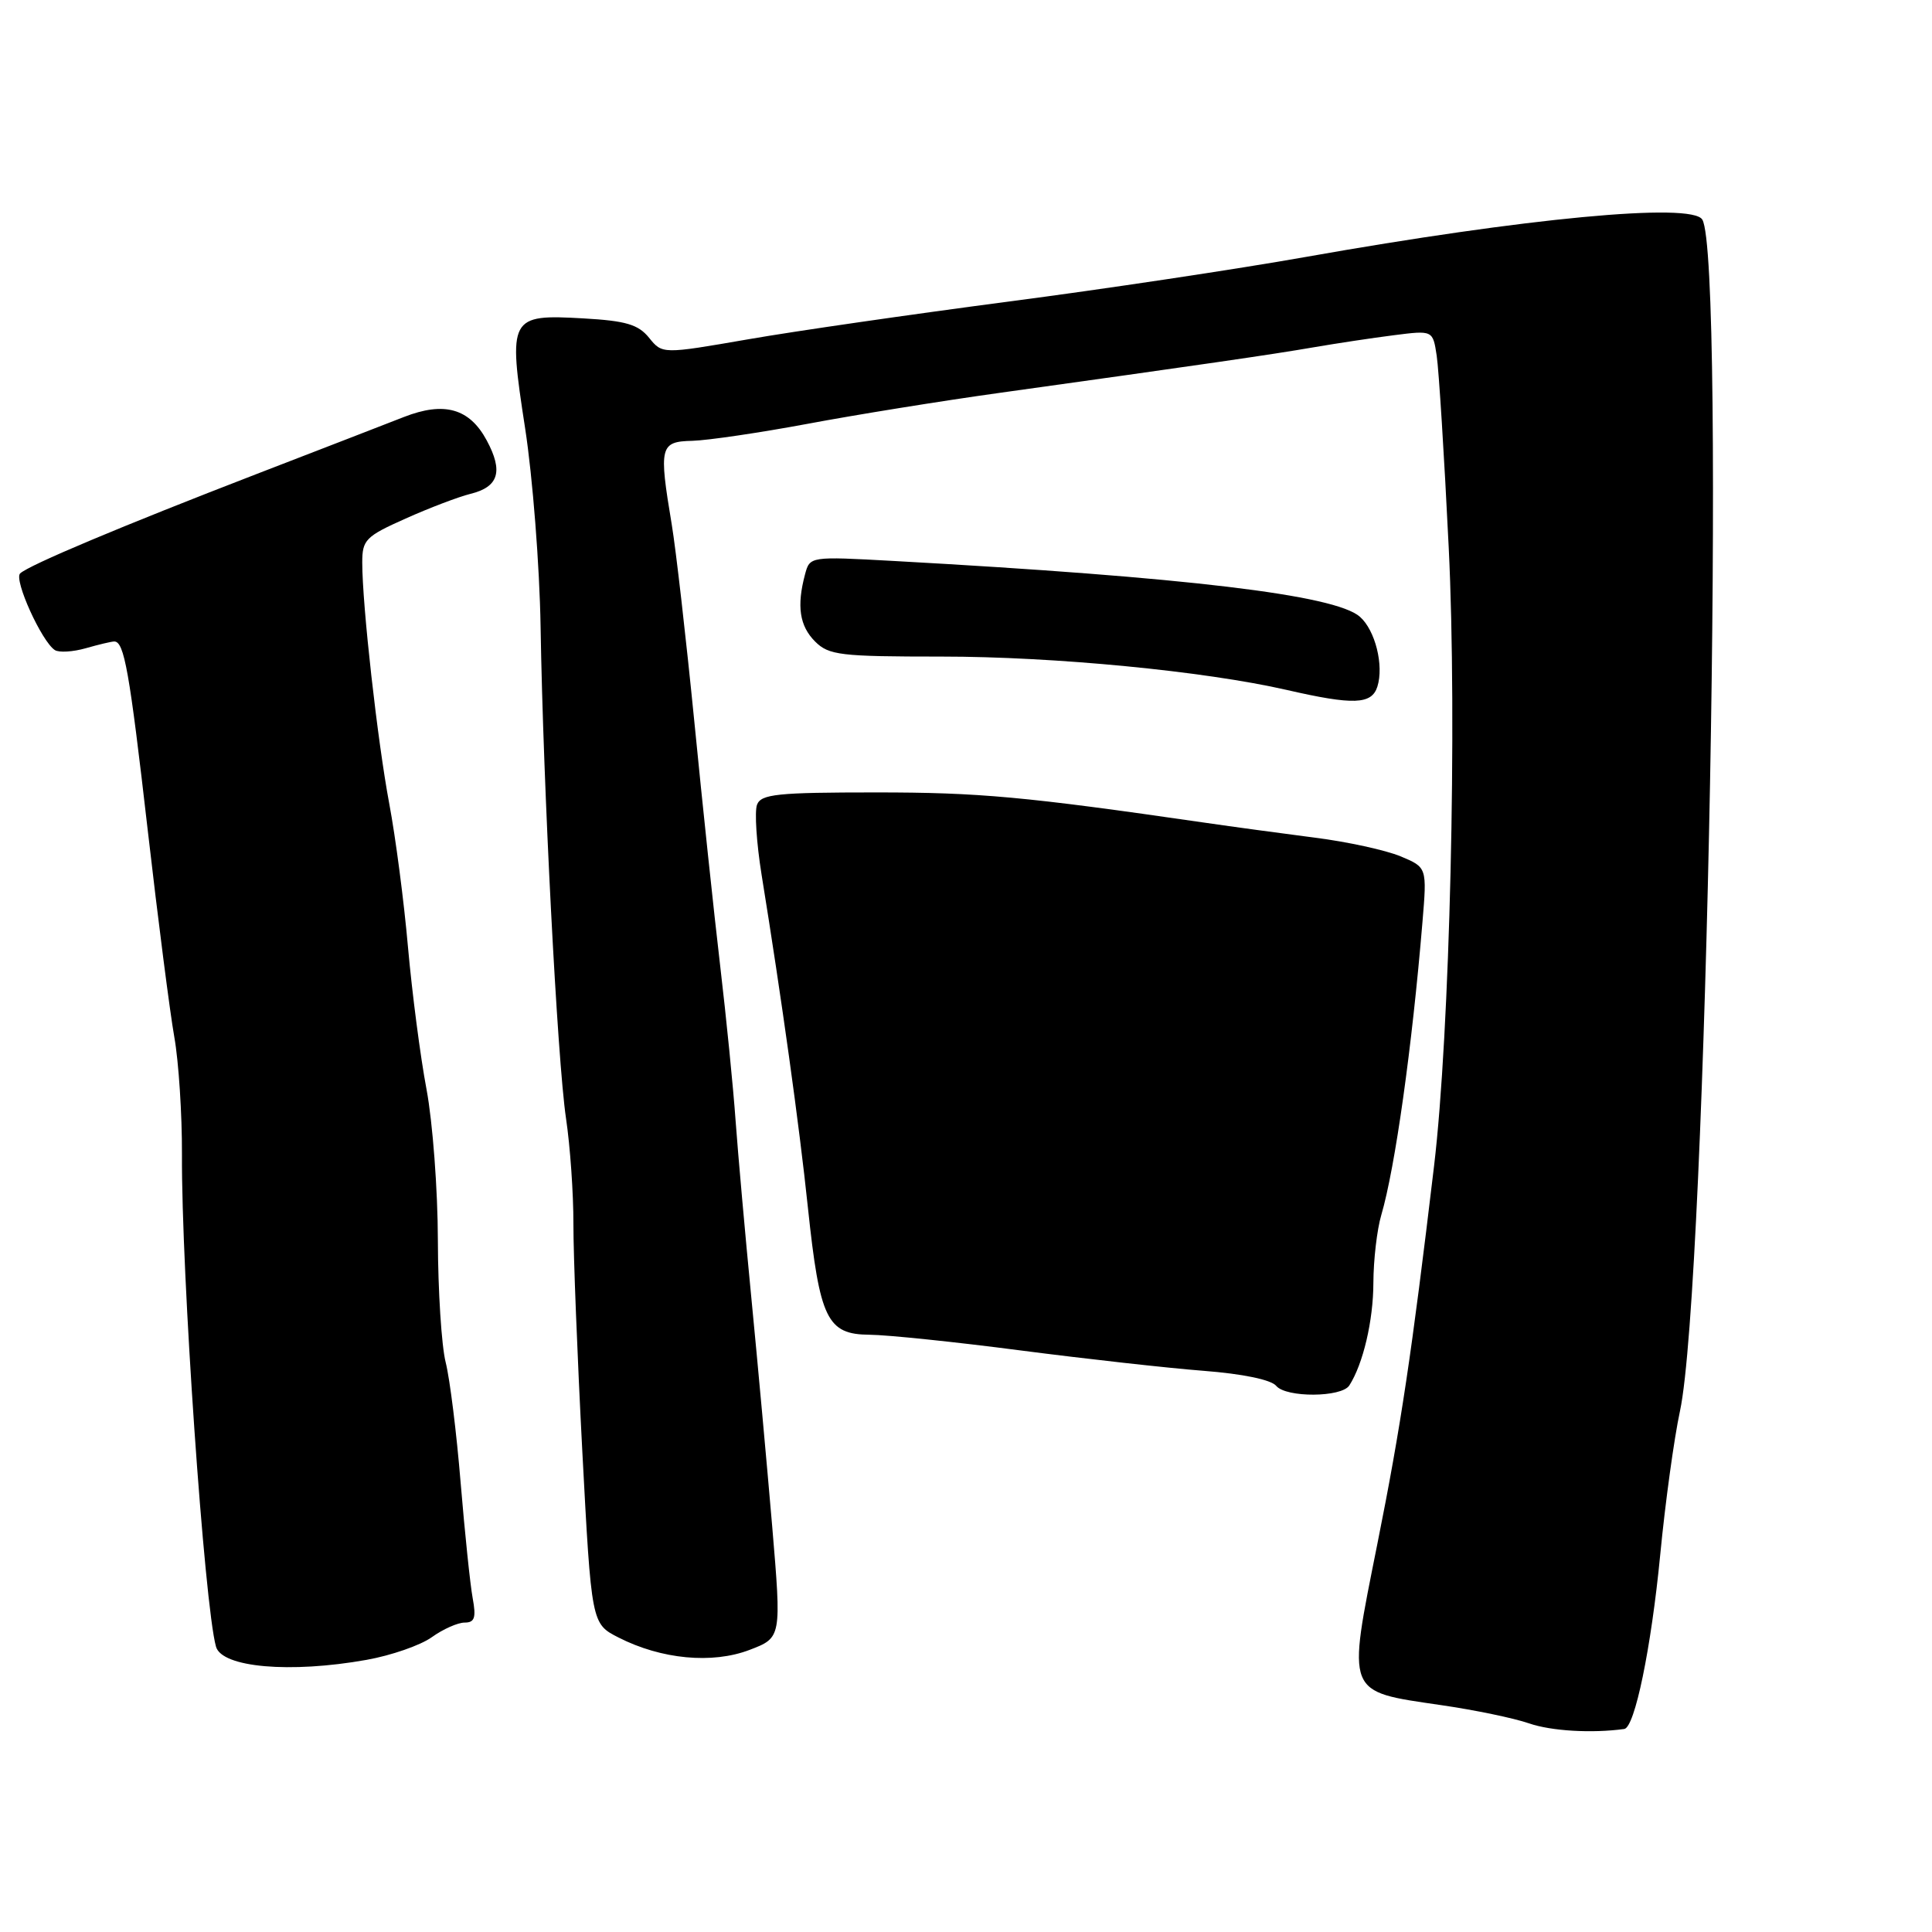 <?xml version="1.0" encoding="UTF-8" standalone="no"?>
<!DOCTYPE svg PUBLIC "-//W3C//DTD SVG 1.1//EN" "http://www.w3.org/Graphics/SVG/1.1/DTD/svg11.dtd" >
<svg xmlns="http://www.w3.org/2000/svg" xmlns:xlink="http://www.w3.org/1999/xlink" version="1.1" viewBox="0 0 256 256">
 <g >
 <path fill="currentColor"
d=" M 215.22 229.10 C 216.62 228.91 218.79 218.38 219.99 206.00 C 220.65 199.12 221.83 190.57 222.60 187.00 C 226.15 170.54 228.70 34.18 225.56 29.09 C 224.14 26.80 202.23 28.87 173.00 34.05 C 163.93 35.66 146.15 38.33 133.50 39.98 C 120.85 41.64 105.38 43.87 99.13 44.96 C 87.76 46.93 87.76 46.93 86.00 44.75 C 84.57 42.99 82.93 42.51 77.33 42.19 C 67.48 41.63 67.30 41.96 69.58 56.74 C 70.58 63.21 71.50 75.03 71.63 83.00 C 71.97 104.12 73.85 140.45 75.00 148.19 C 75.55 151.87 75.99 158.17 75.98 162.19 C 75.97 166.21 76.50 179.77 77.16 192.32 C 78.37 215.15 78.37 215.15 81.96 216.98 C 87.63 219.87 94.38 220.51 99.32 218.62 C 103.56 217.00 103.56 217.00 102.32 202.25 C 101.63 194.14 100.39 180.53 99.56 172.00 C 98.73 163.47 97.79 152.90 97.47 148.50 C 97.16 144.10 96.24 134.88 95.43 128.00 C 94.62 121.12 93.07 106.50 91.99 95.50 C 90.90 84.50 89.56 72.80 89.01 69.50 C 87.28 59.14 87.44 58.51 91.75 58.41 C 93.81 58.35 100.67 57.34 107.00 56.16 C 113.33 54.97 124.80 53.12 132.50 52.05 C 158.98 48.36 168.51 46.98 174.00 46.03 C 177.03 45.51 181.83 44.78 184.68 44.42 C 189.86 43.76 189.86 43.76 190.37 47.13 C 190.65 48.98 191.37 60.40 191.96 72.50 C 193.10 95.58 192.12 136.88 190.02 154.50 C 187.05 179.46 185.62 189.03 182.51 204.56 C 178.49 224.70 178.24 224.07 190.97 225.94 C 195.40 226.58 200.64 227.67 202.62 228.36 C 205.55 229.37 210.92 229.69 215.22 229.10 Z  M 48.57 219.94 C 51.83 219.36 55.72 218.01 57.21 216.94 C 58.70 215.87 60.66 215.00 61.57 215.00 C 62.90 215.00 63.11 214.35 62.63 211.75 C 62.30 209.96 61.59 203.10 61.04 196.50 C 60.50 189.90 59.61 182.70 59.05 180.50 C 58.50 178.30 58.04 171.04 58.02 164.36 C 58.01 157.68 57.33 148.68 56.52 144.36 C 55.70 140.04 54.60 131.55 54.06 125.50 C 53.53 119.45 52.41 110.90 51.58 106.50 C 50.02 98.20 48.00 80.20 48.00 74.53 C 48.00 71.53 48.45 71.07 53.75 68.71 C 56.91 67.29 60.77 65.83 62.33 65.44 C 66.08 64.52 66.71 62.47 64.49 58.35 C 62.21 54.11 58.86 53.17 53.53 55.25 C 51.31 56.12 42.53 59.52 34.00 62.81 C 16.05 69.74 3.86 74.87 2.67 75.98 C 1.80 76.80 5.53 85.02 7.27 86.14 C 7.82 86.49 9.67 86.38 11.38 85.89 C 13.09 85.40 14.78 85.00 15.14 85.00 C 16.46 85.00 17.15 88.90 19.57 109.96 C 20.93 121.80 22.52 134.17 23.10 137.43 C 23.68 140.70 24.13 147.67 24.11 152.93 C 24.02 168.55 27.08 212.71 28.62 218.19 C 29.40 220.95 38.43 221.75 48.57 219.94 Z  M 178.79 183.58 C 180.62 180.74 181.97 174.98 181.98 169.99 C 181.99 166.96 182.46 162.91 183.03 160.99 C 184.86 154.76 187.11 138.73 188.48 122.22 C 189.09 114.93 189.09 114.93 185.56 113.46 C 183.61 112.65 178.53 111.54 174.26 111.00 C 169.99 110.45 163.35 109.55 159.50 108.99 C 135.77 105.55 129.75 105.00 116.09 105.00 C 102.99 105.00 100.85 105.22 100.31 106.63 C 99.97 107.53 100.24 111.70 100.91 115.88 C 103.58 132.38 105.90 149.03 107.05 160.00 C 108.62 174.81 109.59 176.82 115.23 176.86 C 117.58 176.88 126.58 177.81 135.23 178.94 C 143.88 180.06 154.80 181.28 159.48 181.64 C 164.66 182.04 168.44 182.82 169.11 183.64 C 170.42 185.21 177.76 185.18 178.79 183.58 Z  M 182.51 90.98 C 183.39 88.18 182.23 83.51 180.19 81.72 C 176.91 78.83 157.25 76.48 118.40 74.33 C 107.32 73.72 107.31 73.72 106.67 76.11 C 105.55 80.30 105.94 82.94 108.00 85.00 C 109.82 86.82 111.33 87.00 124.76 87.00 C 139.71 87.00 159.56 88.92 170.50 91.42 C 179.35 93.45 181.75 93.36 182.51 90.98 Z "/>
</g>
</svg>